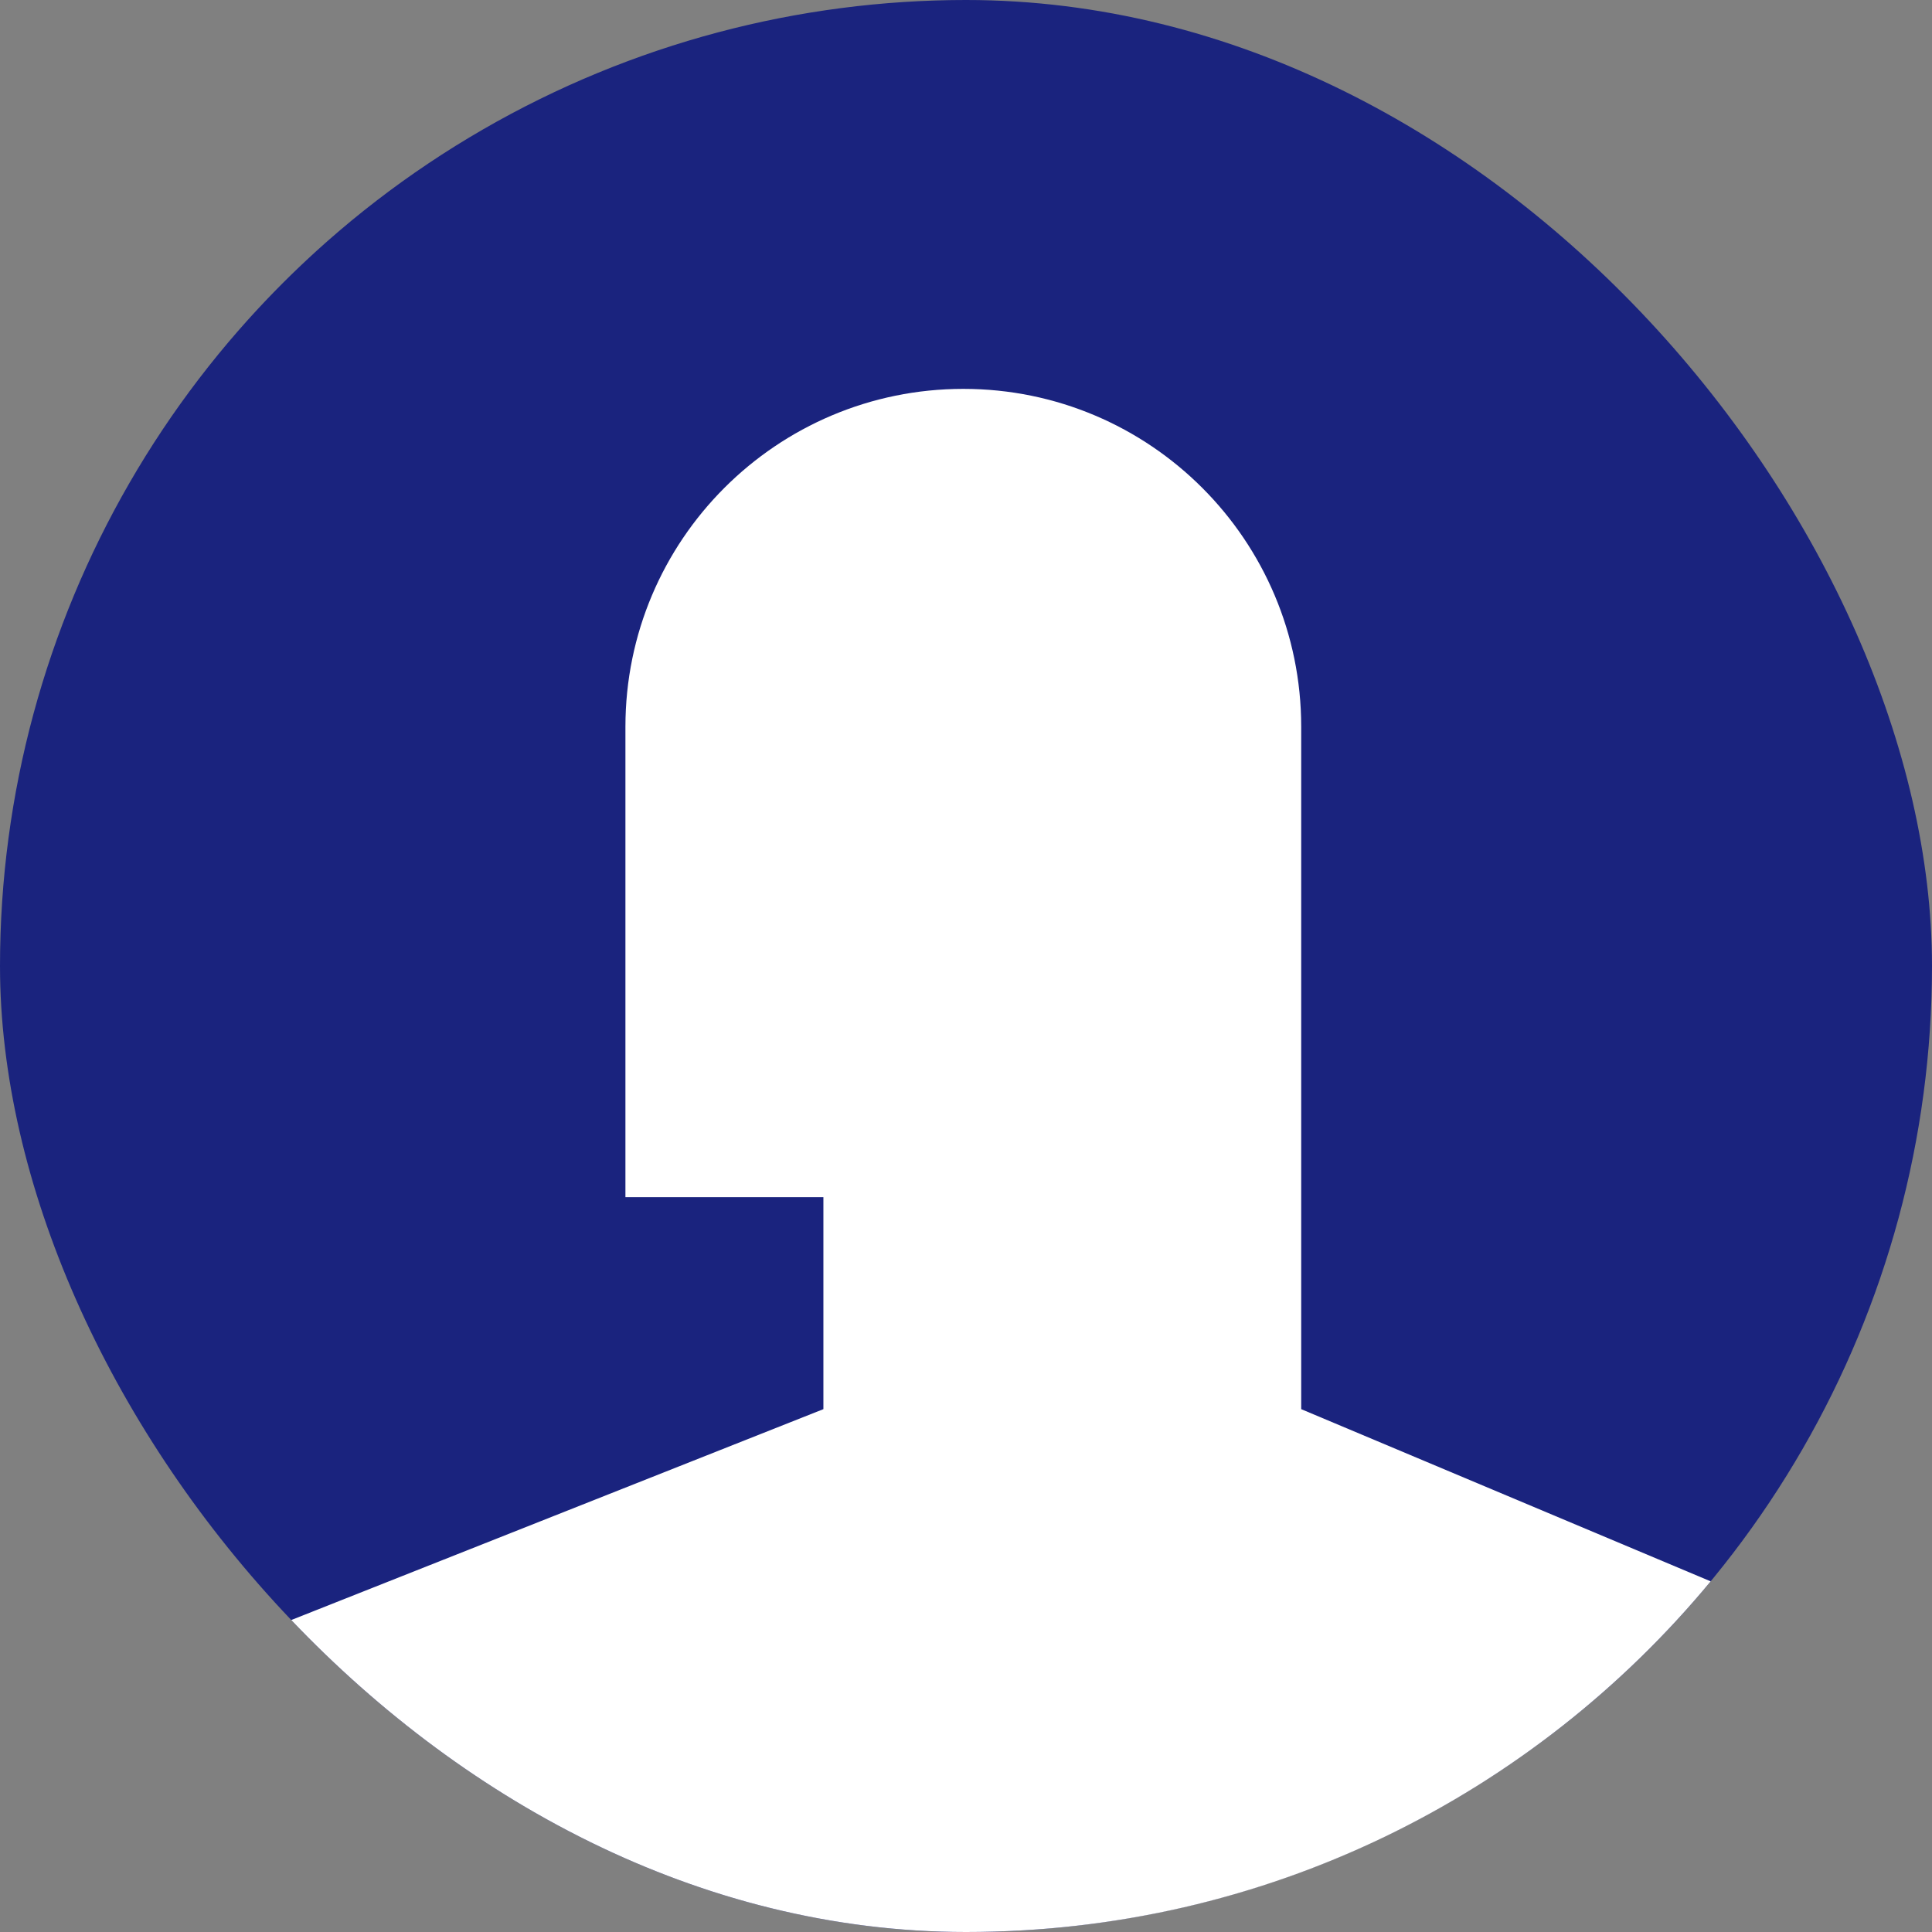 <svg width="32" height="32" viewBox="0 0 32 32" fill="none" xmlns="http://www.w3.org/2000/svg">
<rect x="0" y="0" width="32" height="32" fill="#808080" stroke="none"/>
<g clip-path="url(#clip0_614_34002)">
<circle cx="16" cy="16" r="16" fill="#1A237E"/>
<path fill-rule="evenodd" clip-rule="evenodd" d="M4.387 27.006L13.638 23.34V19.829H10.359V12.038C10.359 8.947 12.865 6.441 15.956 6.441C19.047 6.441 21.552 8.947 21.552 12.038V19.829V23.34L28.334 26.192C25.4 29.739 20.964 32 16 32C11.427 32 7.303 30.082 4.387 27.006Z" fill="white"/>
</g>
<defs>
<clipPath id="clip0_614_34002">
<rect width="32" height="32" rx="16" fill="white"/>
</clipPath>
</defs>
</svg>
